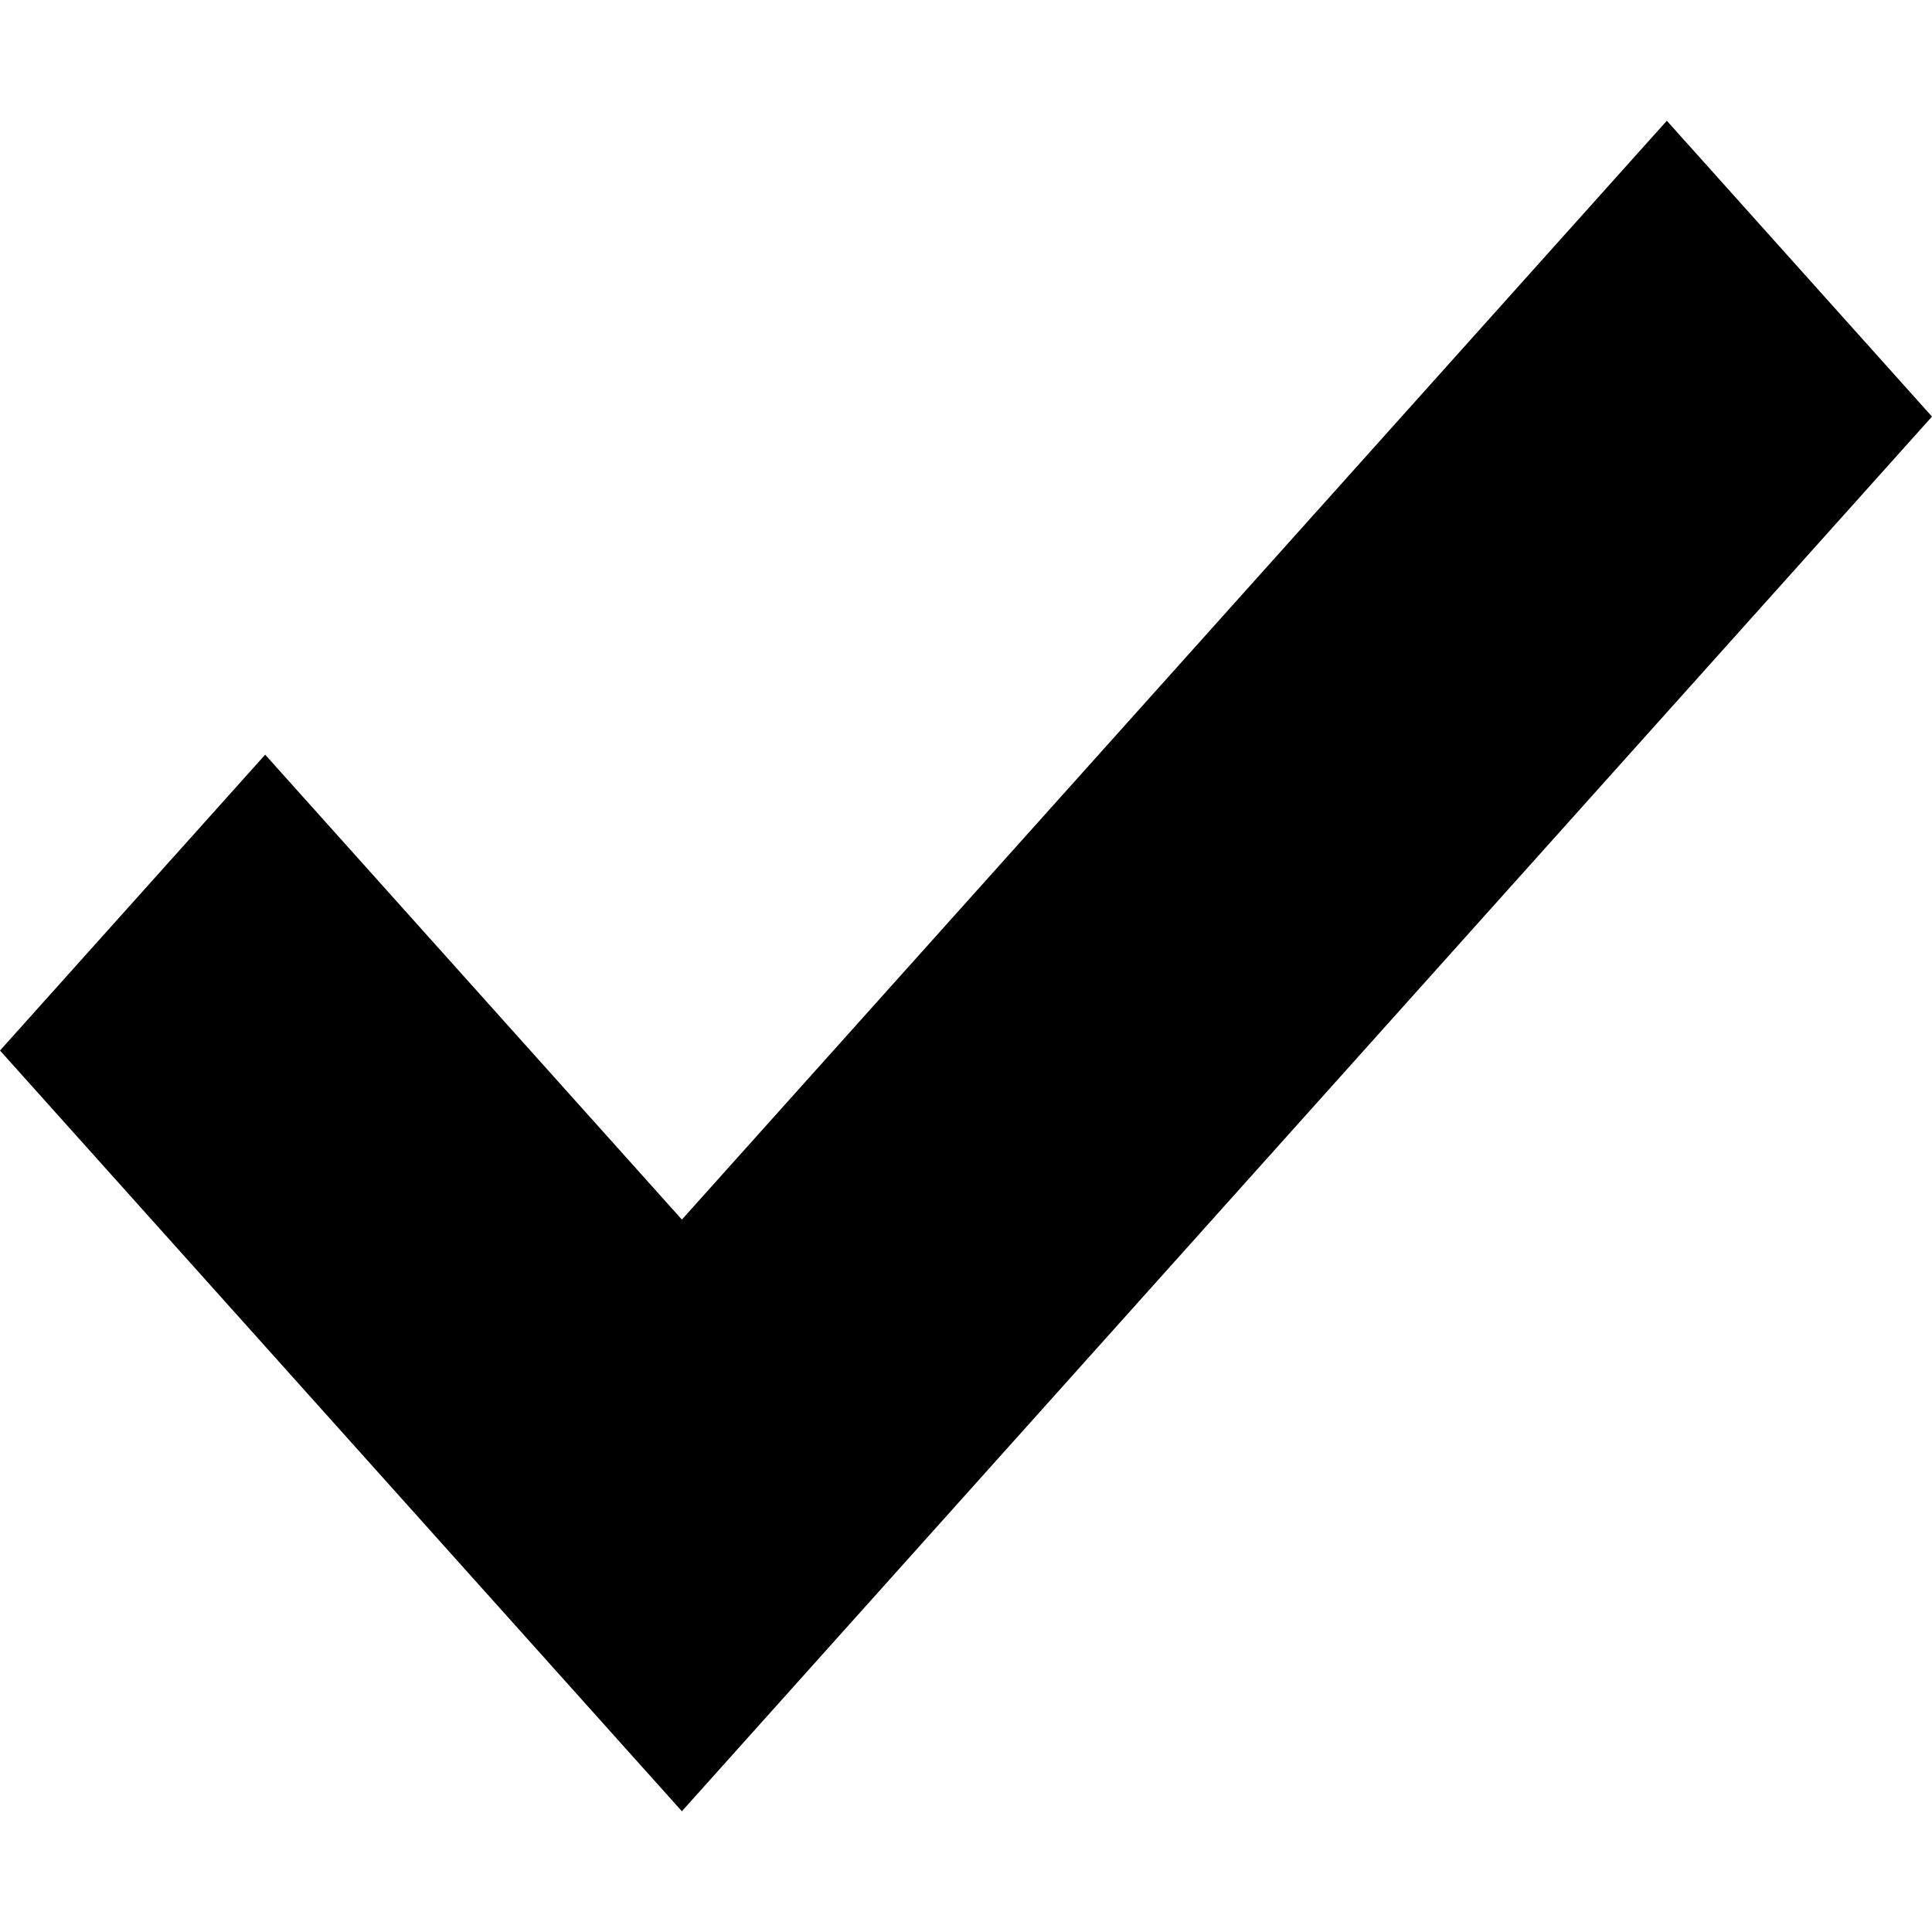 <!-- Generated by IcoMoon.io -->
<svg version="1.1" xmlns="http://www.w3.org/2000/svg" width="1024" height="1024" viewBox="0 0 1024 1024">
<title></title>
<g id="icomoon-ignore">
</g>
<path d="M140.549 400l220.863 246.4 522.038-582.4 140.55 156.8-662.588 739.2-361.412-403.2 140.549-156.8z"></path>
</svg>
